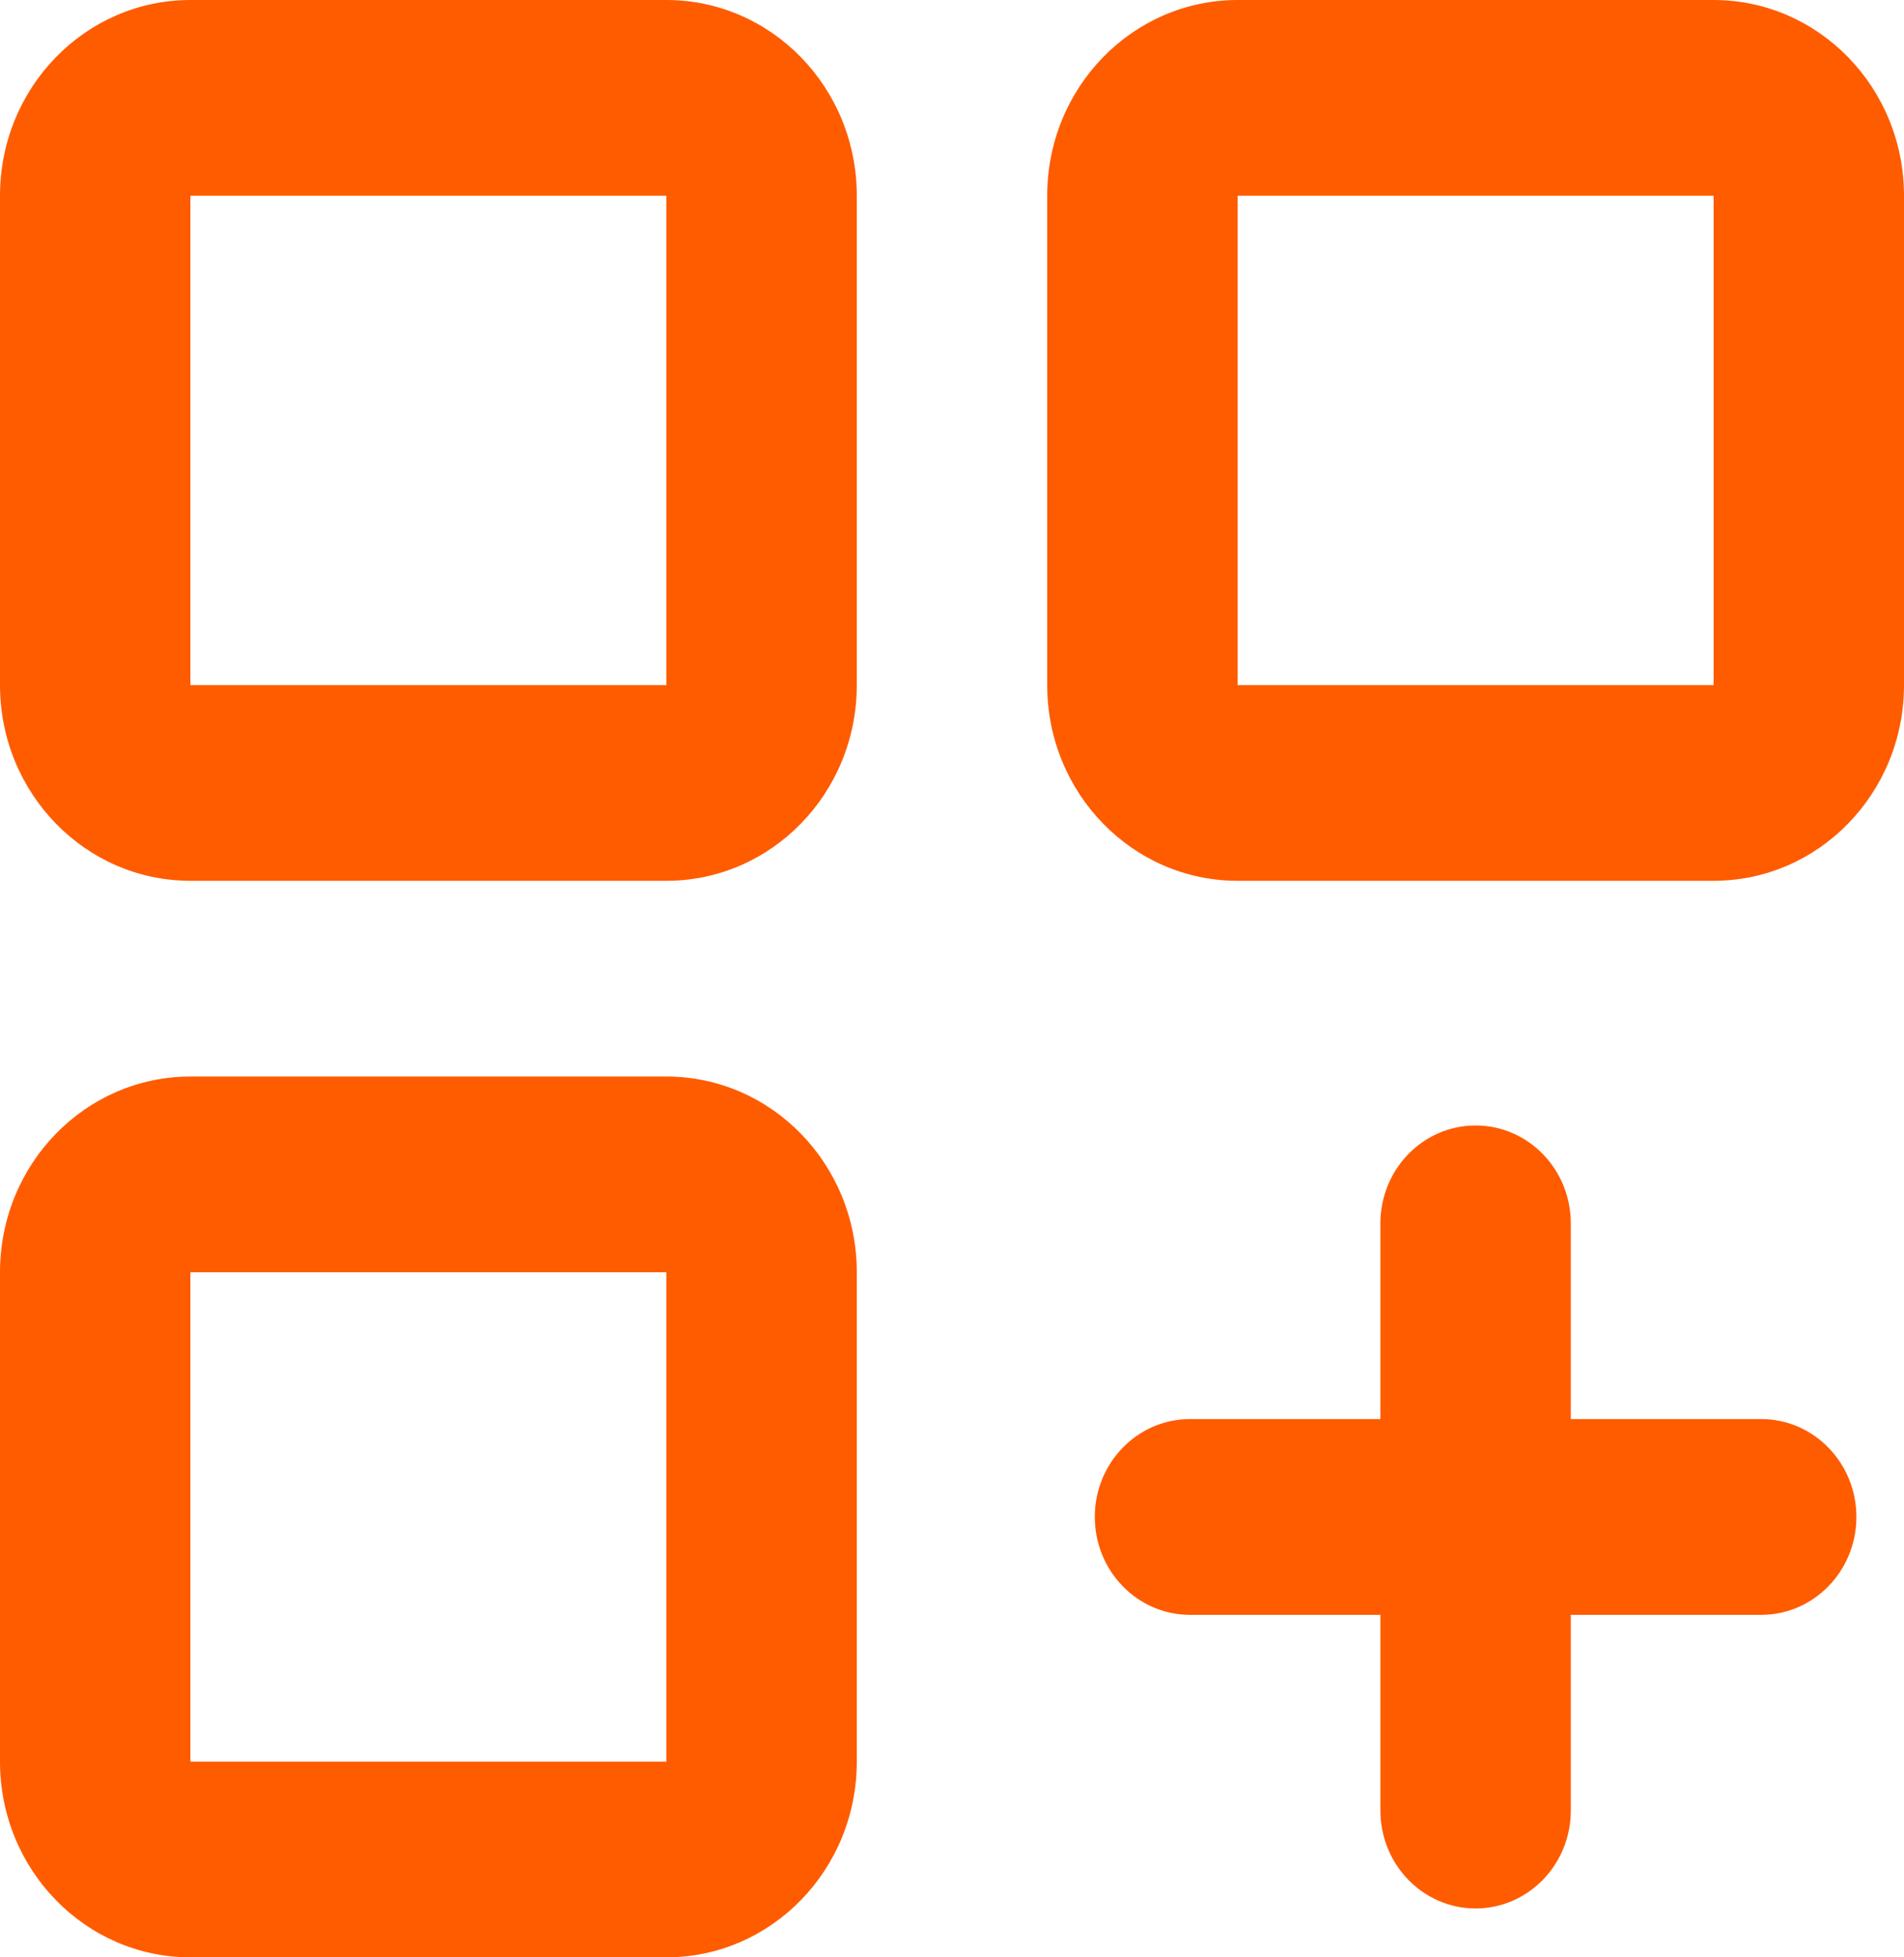 <svg width="36" height="37" viewBox="0 0 36 37" fill="none" xmlns="http://www.w3.org/2000/svg">
<path fill-rule="evenodd" clip-rule="evenodd" d="M0 3.7C0 1.656 1.612 0 3.6 0H12.6C14.588 0 16.2 1.656 16.2 3.7V12.95C16.2 14.994 14.588 16.65 12.6 16.65H3.6C1.612 16.65 0 14.994 0 12.95V3.7ZM3.6 3.7H12.6V12.95H3.6V3.7Z" fill="#FF5C00"/>
<path d="M27.9 21.275C26.906 21.275 26.1 22.104 26.1 23.125V26.825H22.5C21.506 26.825 20.7 27.654 20.7 28.675C20.7 29.697 21.506 30.526 22.5 30.526H26.1V34.225C26.1 35.247 26.906 36.076 27.9 36.076C28.894 36.076 29.7 35.247 29.7 34.225V30.526H33.3C34.294 30.526 35.1 29.697 35.1 28.675C35.1 27.654 34.294 26.825 33.3 26.825H29.7V23.125C29.7 22.104 28.894 21.275 27.9 21.275Z" fill="#FF5C00"/>
<path fill-rule="evenodd" clip-rule="evenodd" d="M3.6 20.35C1.612 20.35 0 22.006 0 24.05V33.3C0 35.343 1.612 37 3.6 37H12.6C14.588 37 16.2 35.343 16.2 33.3V24.05C16.2 22.006 14.588 20.35 12.6 20.35H3.6ZM12.6 24.05H3.6V33.3H12.6V24.05Z" fill="#FF5C00"/>
<path fill-rule="evenodd" clip-rule="evenodd" d="M19.8 3.7C19.8 1.656 21.412 0 23.4 0H32.4C34.388 0 36 1.656 36 3.7V12.95C36 14.994 34.388 16.65 32.4 16.65H23.4C21.412 16.65 19.8 14.994 19.8 12.95V3.7ZM23.4 3.7H32.4V12.95H23.4V3.7Z" fill="#FF5C00"/>
</svg>
